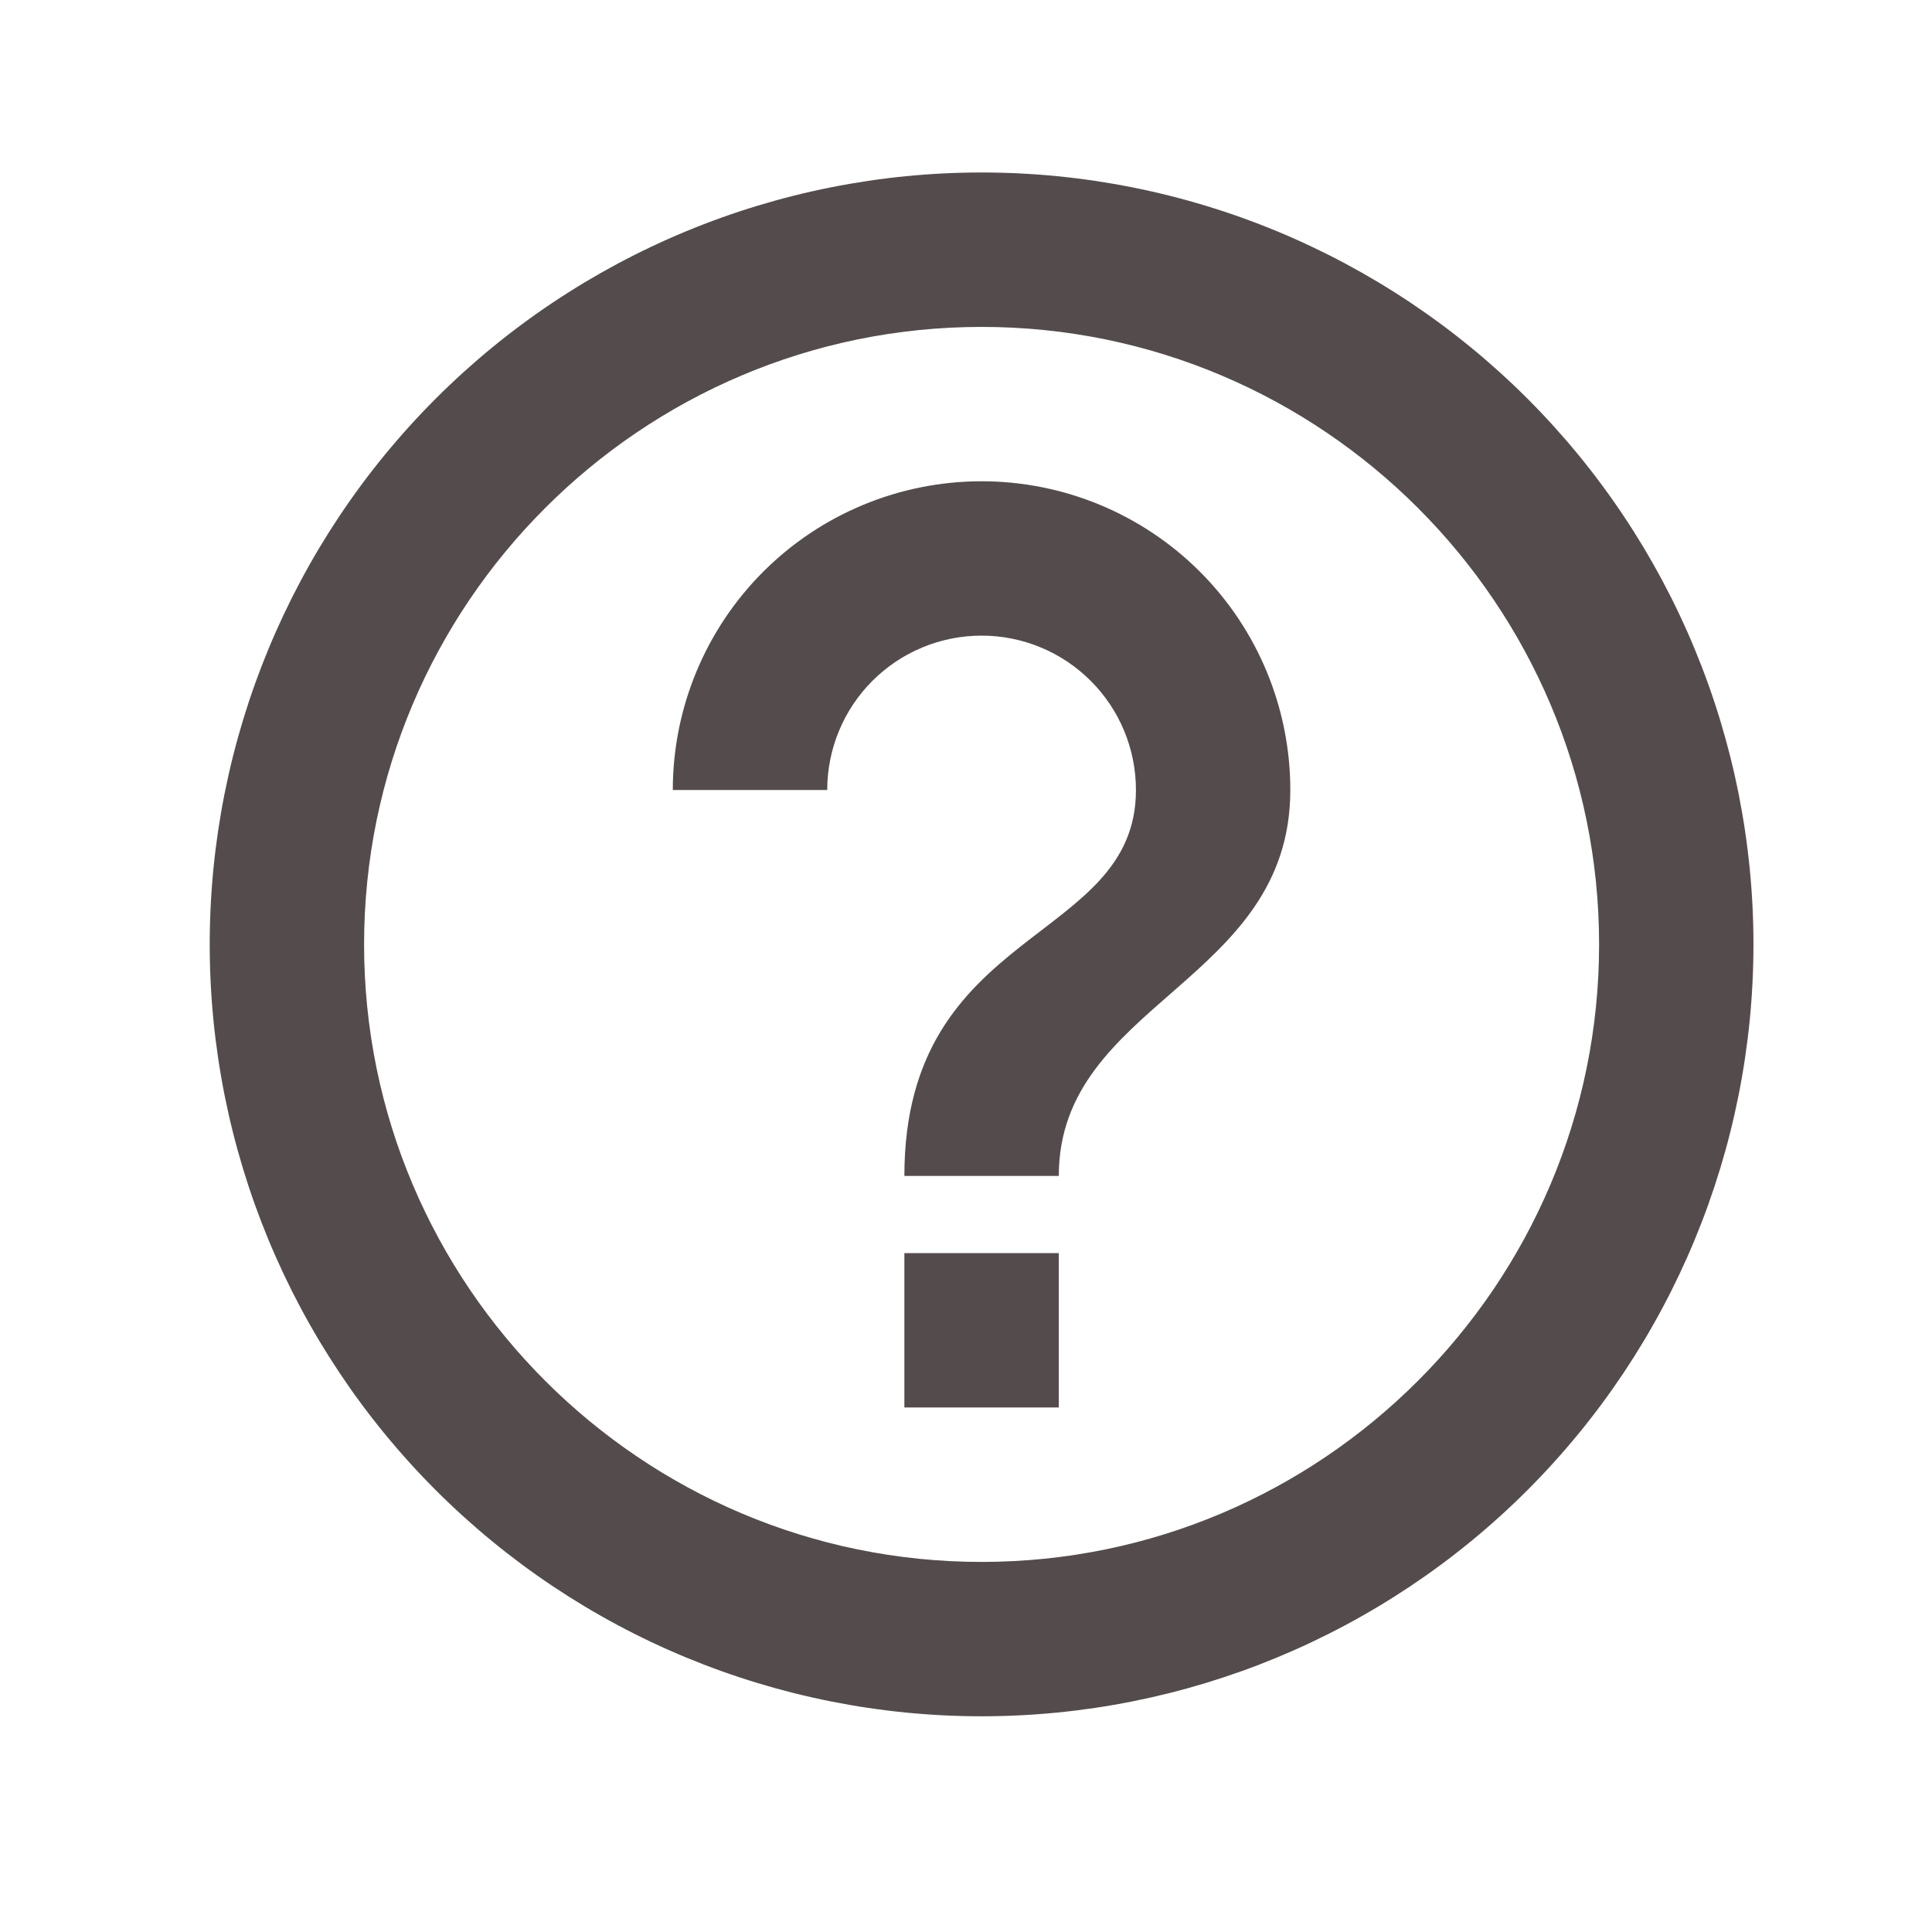 <svg width="29" height="29" viewBox="0 0 29 29" fill="none" xmlns="http://www.w3.org/2000/svg">
<path d="M13.575 21.127H15.893V18.81H13.575V21.127ZM14.734 2.589C13.212 2.589 11.706 2.889 10.3 3.471C8.894 4.054 7.617 4.907 6.541 5.983C4.368 8.156 3.148 11.103 3.148 14.176C3.148 17.248 4.368 20.195 6.541 22.368C7.617 23.444 8.894 24.298 10.3 24.88C11.706 25.462 13.212 25.762 14.734 25.762C17.807 25.762 20.754 24.541 22.927 22.368C25.099 20.195 26.32 17.248 26.32 14.176C26.32 12.654 26.02 11.148 25.438 9.742C24.856 8.336 24.003 7.059 22.927 5.983C21.851 4.907 20.573 4.054 19.168 3.471C17.762 2.889 16.256 2.589 14.734 2.589ZM14.734 23.445C9.624 23.445 5.465 19.285 5.465 14.176C5.465 9.066 9.624 4.907 14.734 4.907C19.843 4.907 24.003 9.066 24.003 14.176C24.003 19.285 19.843 23.445 14.734 23.445ZM14.734 7.224C13.505 7.224 12.326 7.712 11.457 8.581C10.588 9.45 10.099 10.629 10.099 11.858H12.417C12.417 11.244 12.661 10.654 13.095 10.22C13.53 9.785 14.119 9.541 14.734 9.541C15.348 9.541 15.938 9.785 16.372 10.22C16.807 10.654 17.051 11.244 17.051 11.858C17.051 14.176 13.575 13.886 13.575 17.651H15.893C15.893 15.045 19.368 14.755 19.368 11.858C19.368 10.629 18.88 9.45 18.011 8.581C17.142 7.712 15.963 7.224 14.734 7.224Z" fill="#544C4C"/>
</svg>
